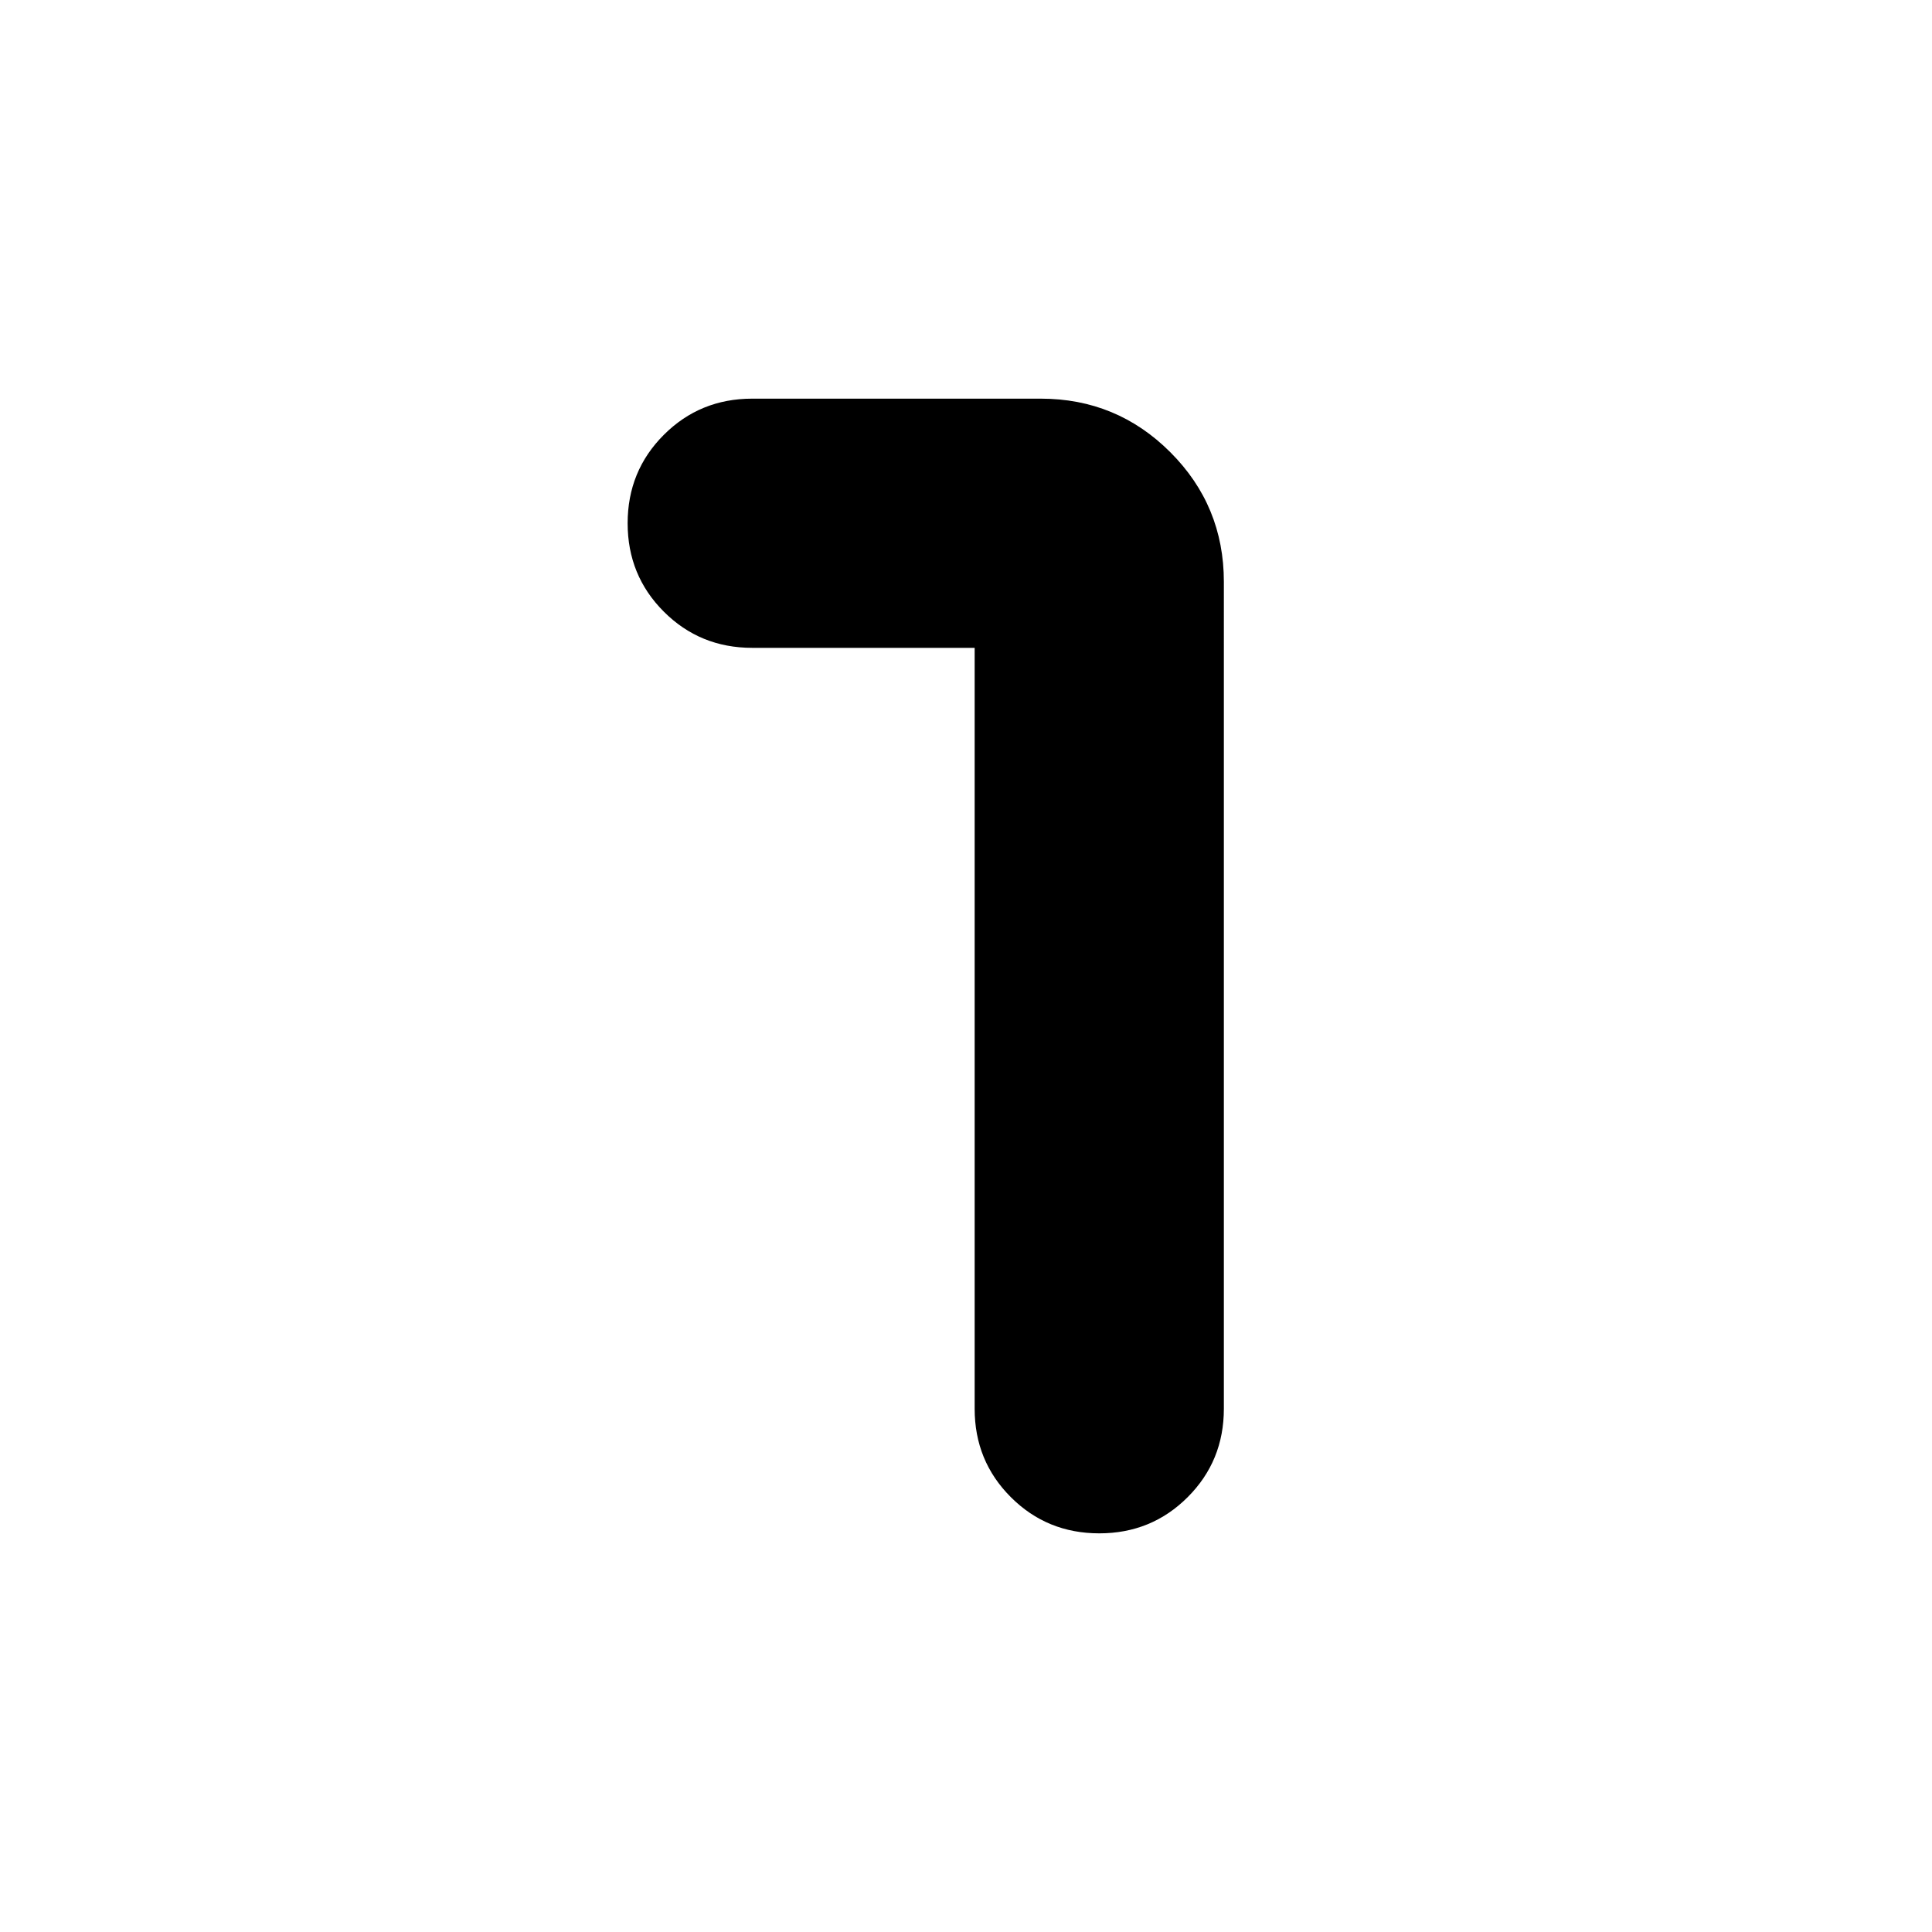 <svg xmlns="http://www.w3.org/2000/svg" height="24" viewBox="0 -960 960 960" width="24"><path d="M546.22-198.09q-25.96 0-43.94-17.98Q484.3-234.04 484.3-260v-378.09H373.78q-25.95 0-43.93-17.98-17.98-17.97-17.98-43.93t17.98-43.93q17.98-17.98 43.93-17.98h143.35q37.78 0 64.39 26.61 26.61 26.6 26.61 64.39V-260q0 25.96-17.98 43.93-17.98 17.98-43.93 17.98Z"/></svg>